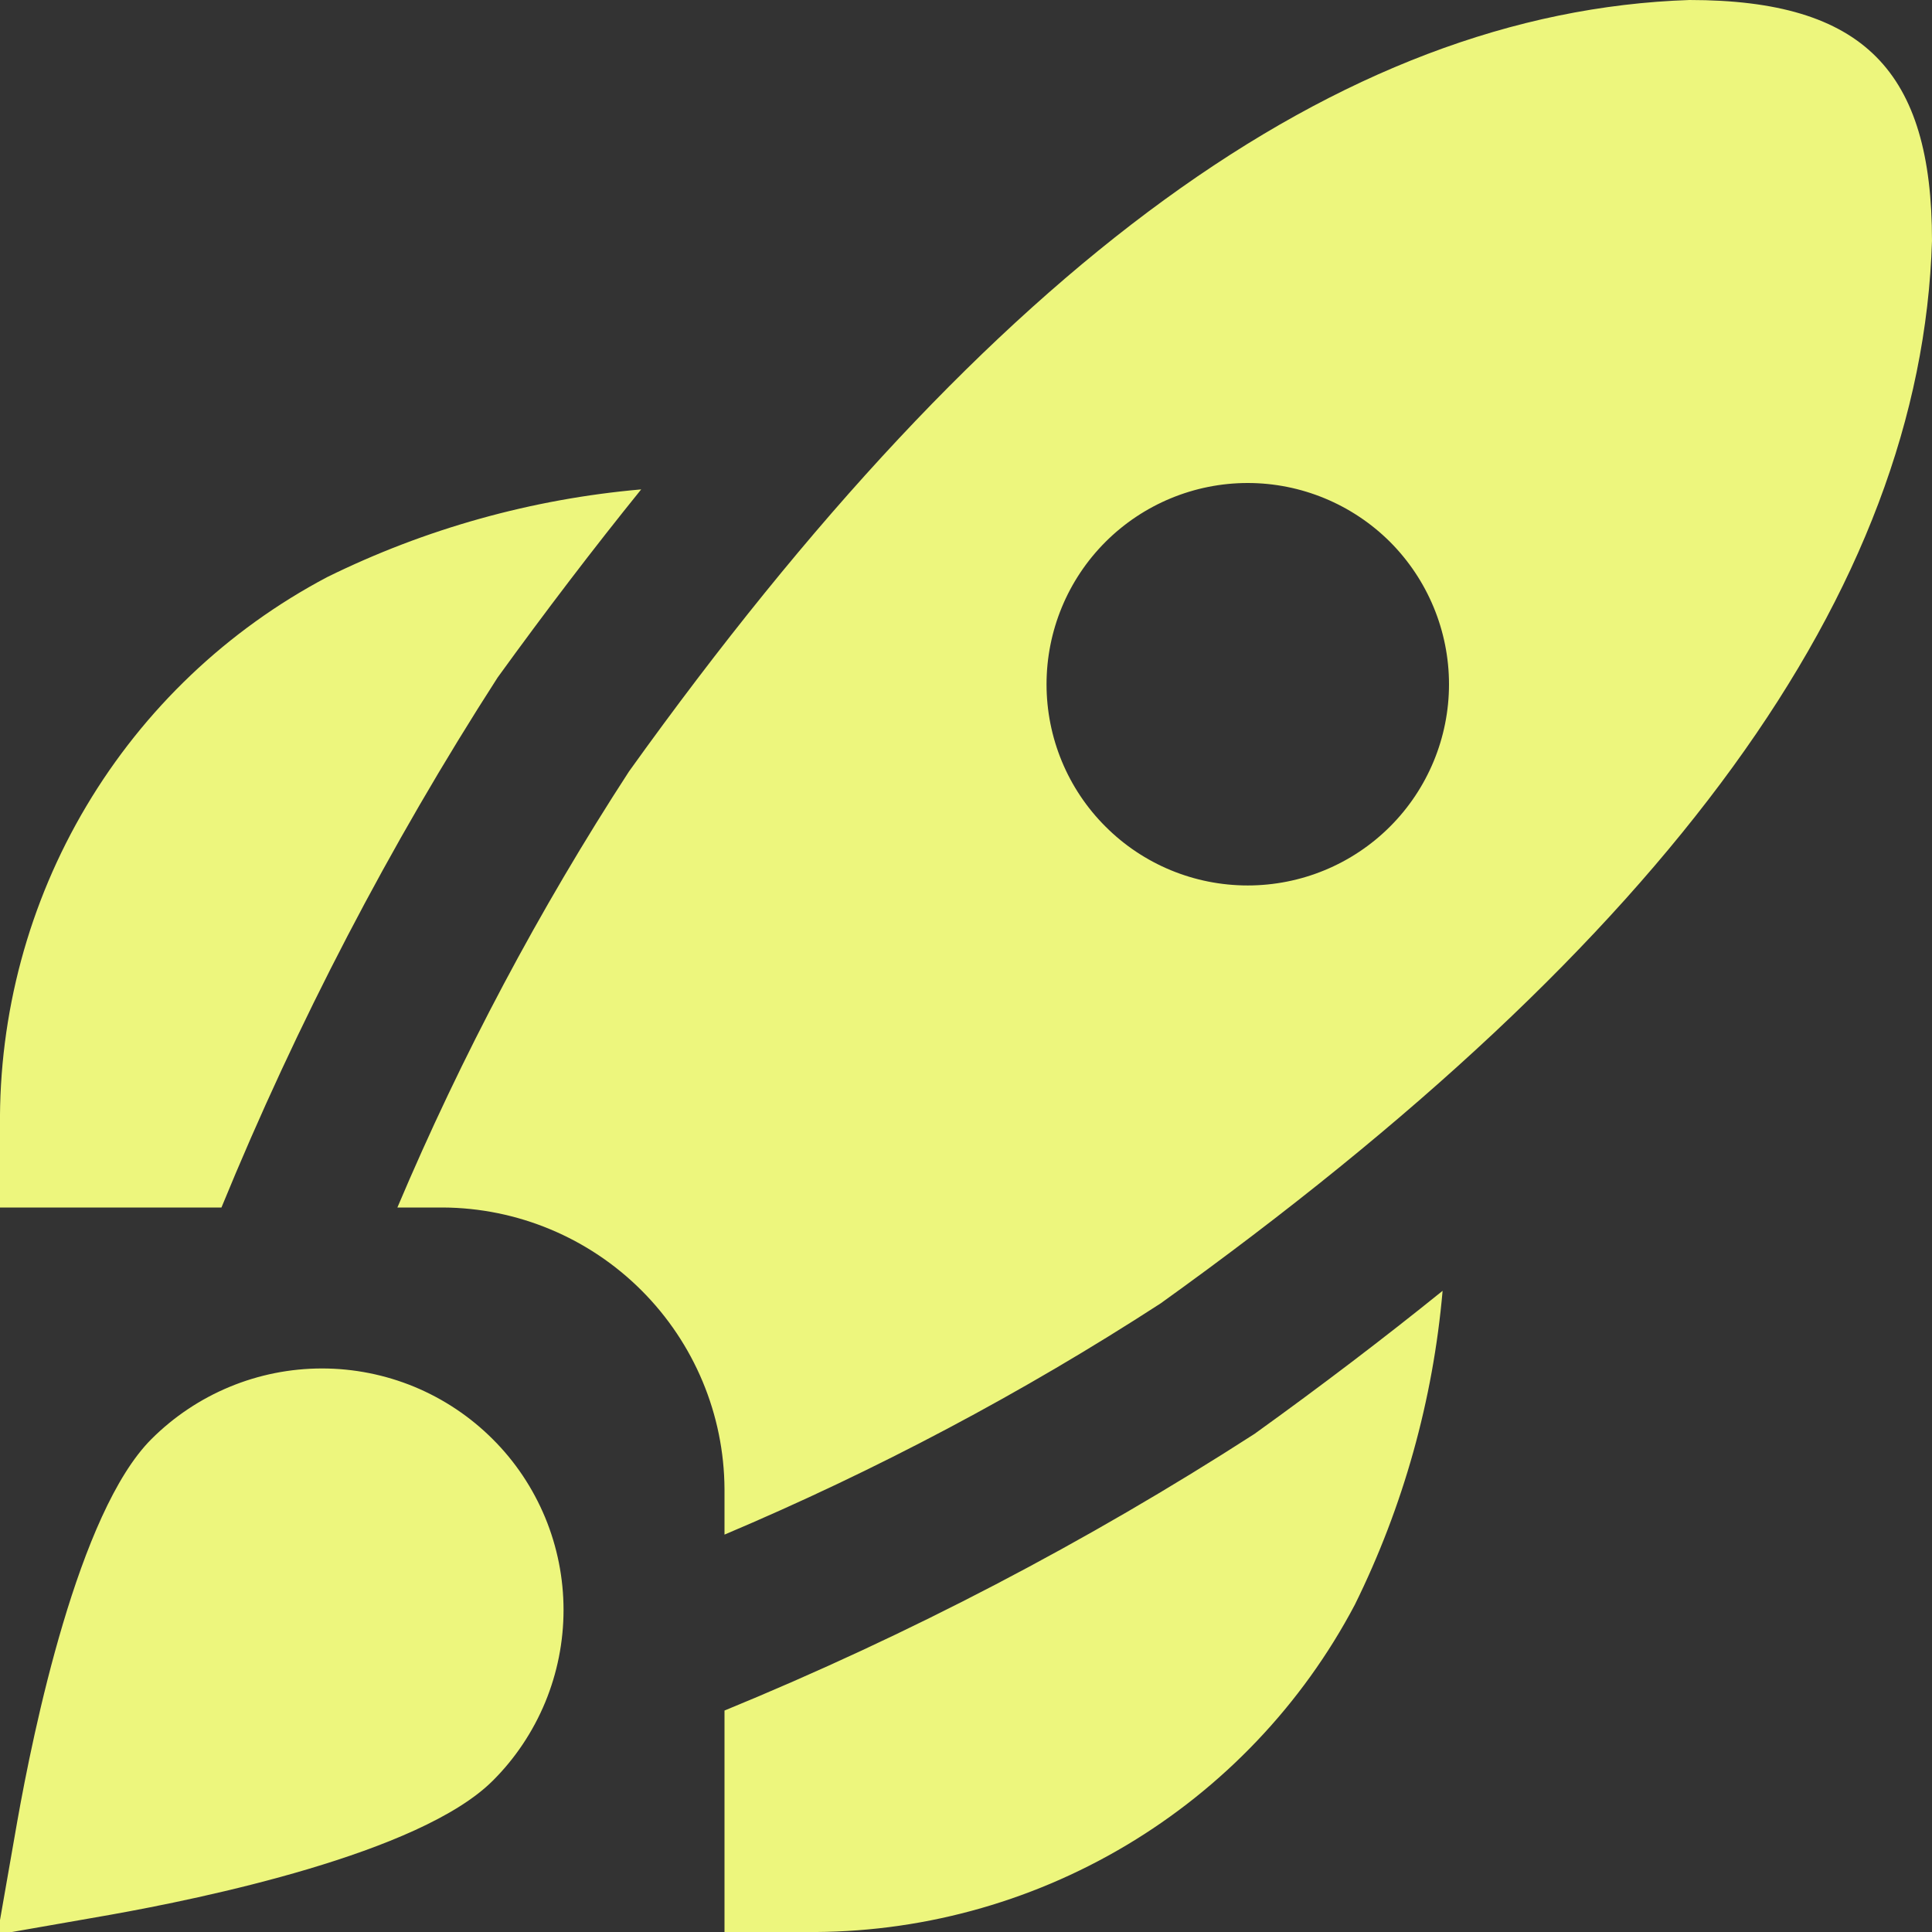 <svg width="16" height="16" viewBox="0 0 16 16" fill="none" xmlns="http://www.w3.org/2000/svg">
<rect x="0" y="0" width="16" height="16" fill="#333333" stroke="none"/>
<path d="M1.834 10H-0V9.333C-0.01 8.399 0.237 7.479 0.715 6.676C1.193 5.872 1.883 5.216 2.71 4.779C3.524 4.378 4.406 4.132 5.31 4.053C4.915 4.542 4.519 5.061 4.121 5.611C3.226 7.001 2.461 8.47 1.834 10ZM10.389 11.875C8.999 12.771 7.53 13.538 6 14.166V16H6.667C7.601 16.01 8.521 15.762 9.324 15.284C10.127 14.806 10.784 14.116 11.22 13.29C11.622 12.476 11.868 11.594 11.947 10.69C11.46 11.083 10.941 11.478 10.389 11.875ZM16 1.994C15.911 4.896 13.822 7.774 9.612 10.794C8.466 11.537 7.258 12.177 6 12.709V12.333C5.997 11.715 5.75 11.124 5.313 10.687C4.876 10.25 4.284 10.003 3.667 10H3.291C3.823 8.742 4.465 7.534 5.209 6.389C8.221 2.185 11.095 0.096 13.992 -7.62939e-06C15.436 -7.62939e-06 16 0.59 16 1.994ZM12 5.667C12 5.225 11.824 4.801 11.512 4.488C11.199 4.176 10.775 4 10.333 4C9.891 4 9.467 4.176 9.155 4.488C8.842 4.801 8.667 5.225 8.667 5.667C8.667 6.109 8.842 6.533 9.155 6.845C9.467 7.158 9.891 7.333 10.333 7.333C10.775 7.333 11.199 7.158 11.512 6.845C11.824 6.533 12 6.109 12 5.667ZM0.916 15.857C1.667 15.723 3.477 15.351 4.081 14.747C4.267 14.562 4.414 14.341 4.515 14.098C4.615 13.856 4.667 13.596 4.667 13.333C4.667 13.07 4.615 12.81 4.515 12.568C4.414 12.325 4.267 12.104 4.081 11.919C3.895 11.733 3.675 11.586 3.432 11.485C3.19 11.385 2.93 11.333 2.667 11.333C2.136 11.333 1.628 11.544 1.253 11.919C0.649 12.523 0.276 14.333 0.143 15.084L-0.021 16.021L0.916 15.857Z" fill="#EDF67D"/>
</svg>
